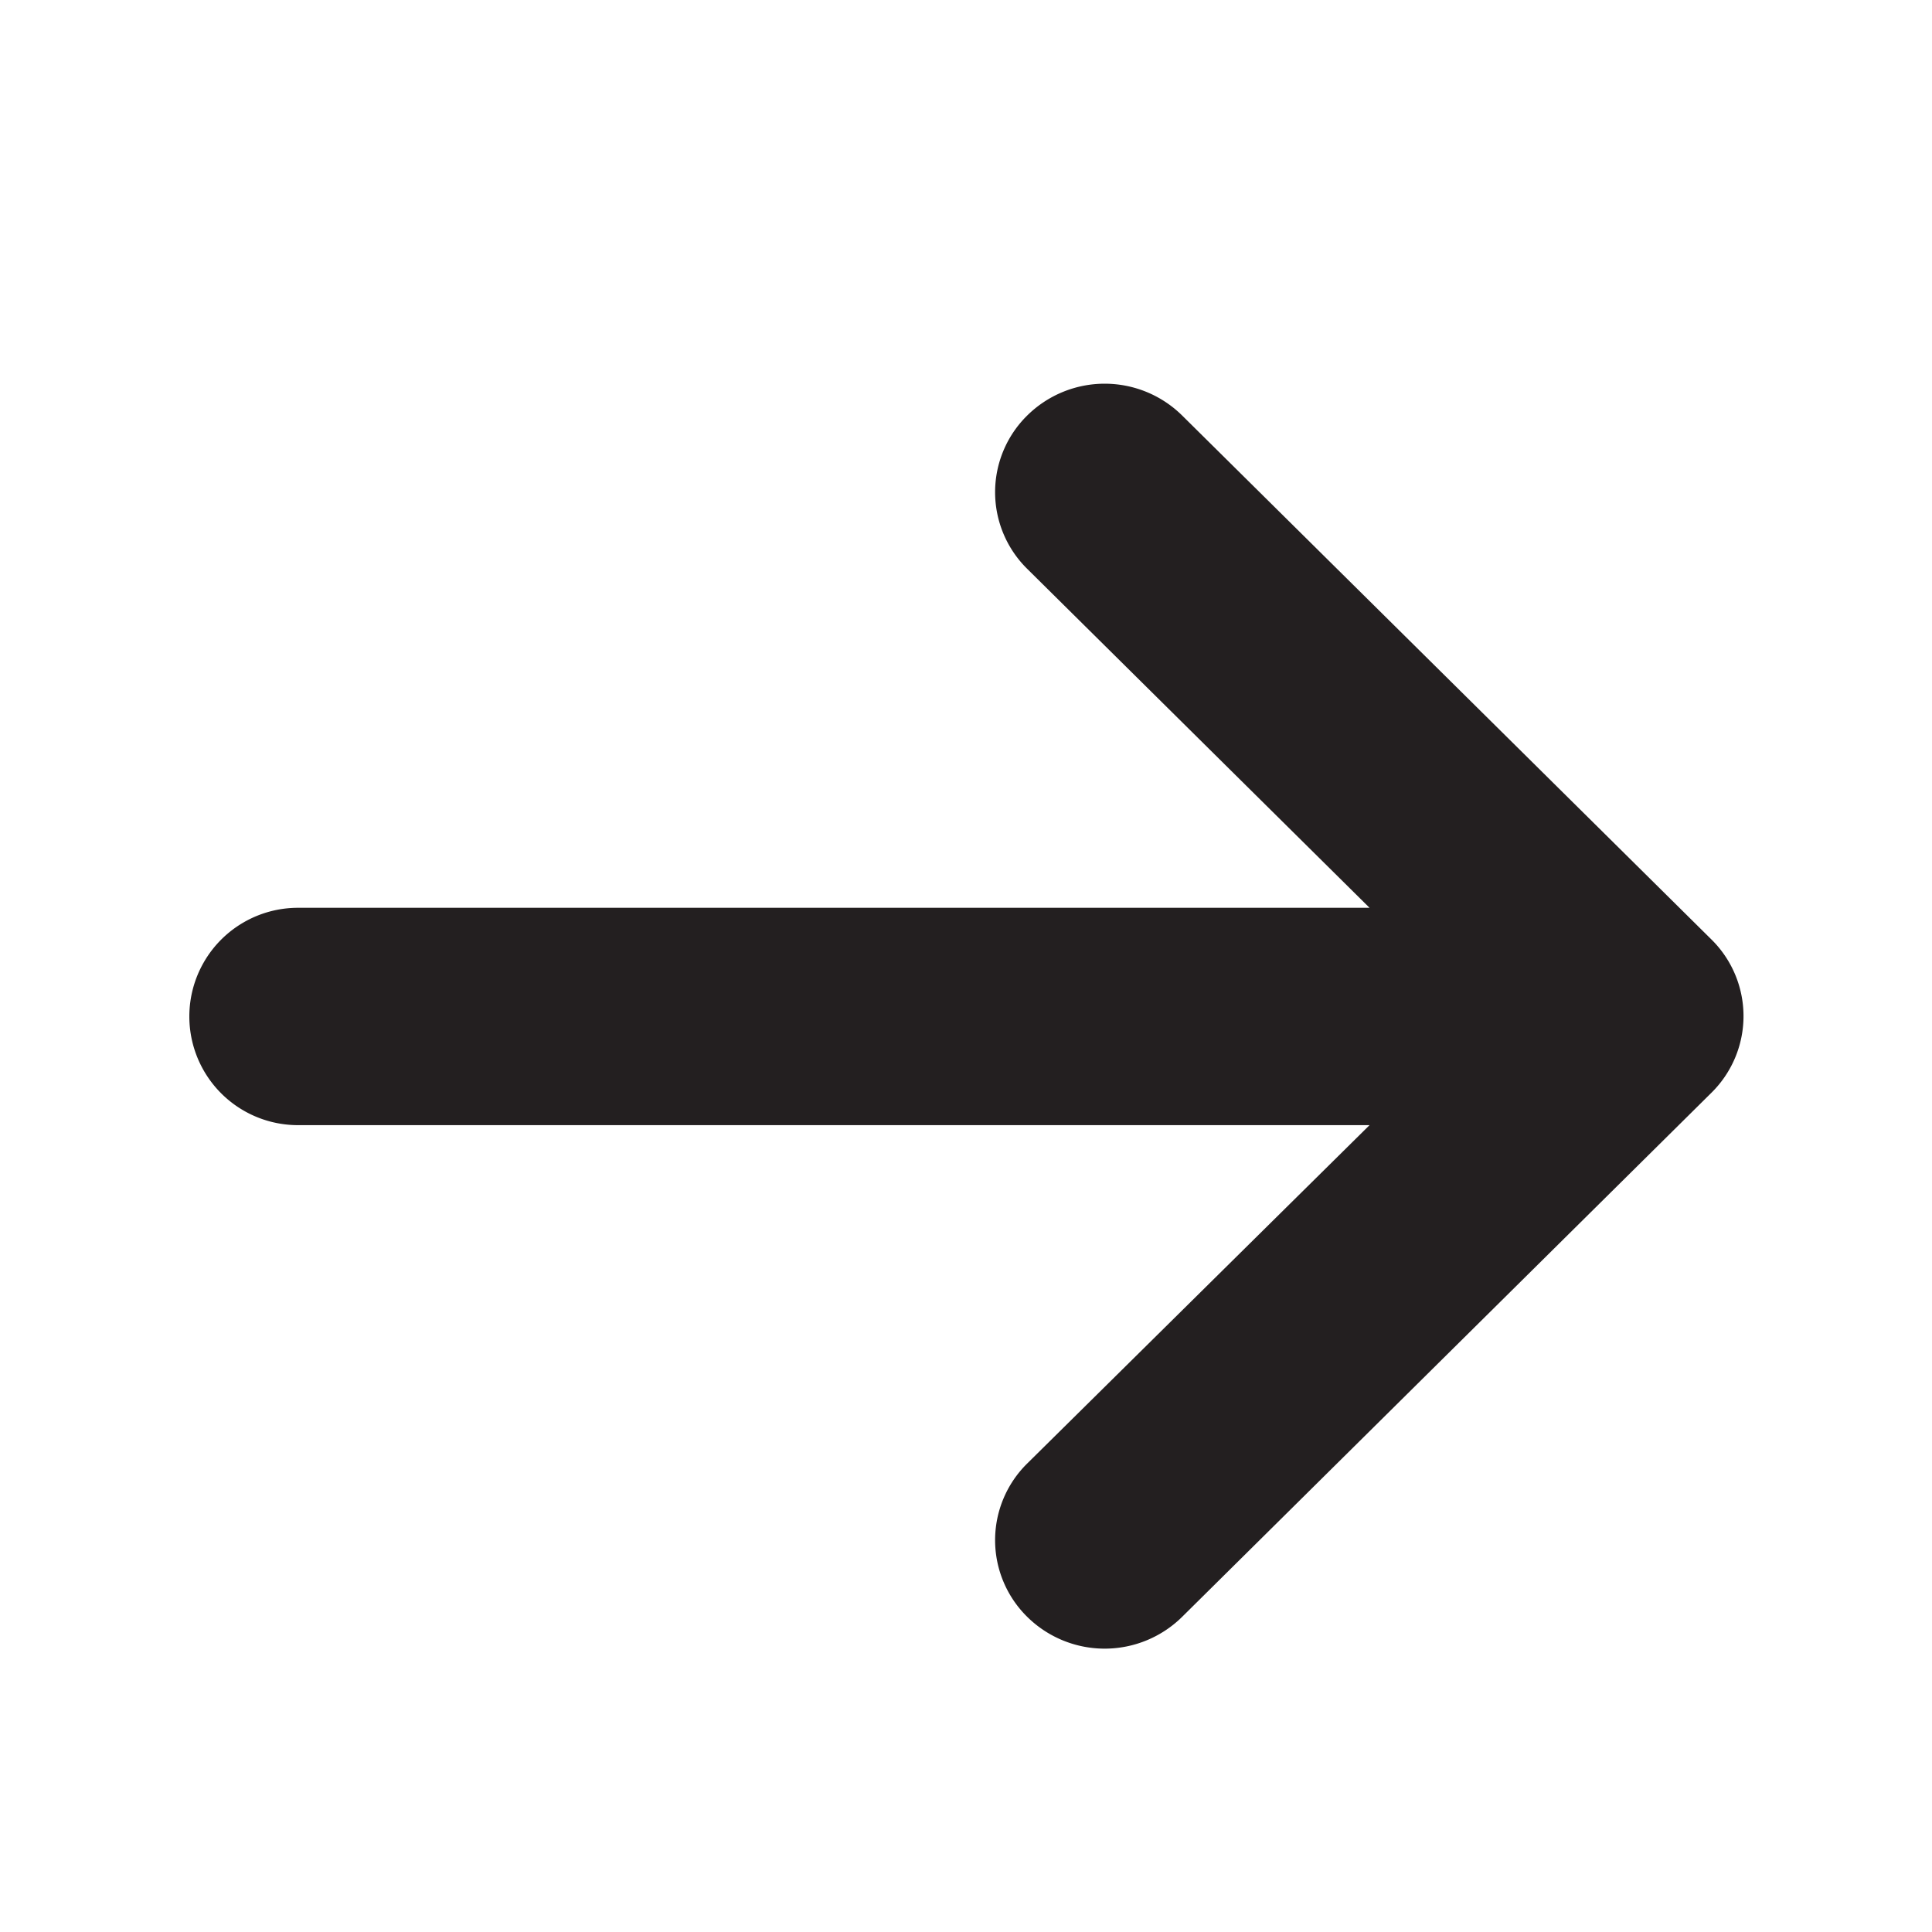 <svg xmlns="http://www.w3.org/2000/svg" viewBox="0 0 16 16"><defs><style>.cls-1{fill:#231f20}</style></defs><title>to-arrow</title><path class="cls-1" d="M14.173 7.78L9.79 3.441a.913.913 0 0 0-1.283 0 .891.891 0 0 0 0 1.27l2.835 2.807H2.468a.9.9 0 1 0 0 1.8h8.874L8.507 12.12a.891.891 0 0 0 0 1.27.913.913 0 0 0 1.283 0l4.383-4.34a.891.891 0 0 0 0-1.27z" id="Layer_1" data-name="Layer 1"/></svg>